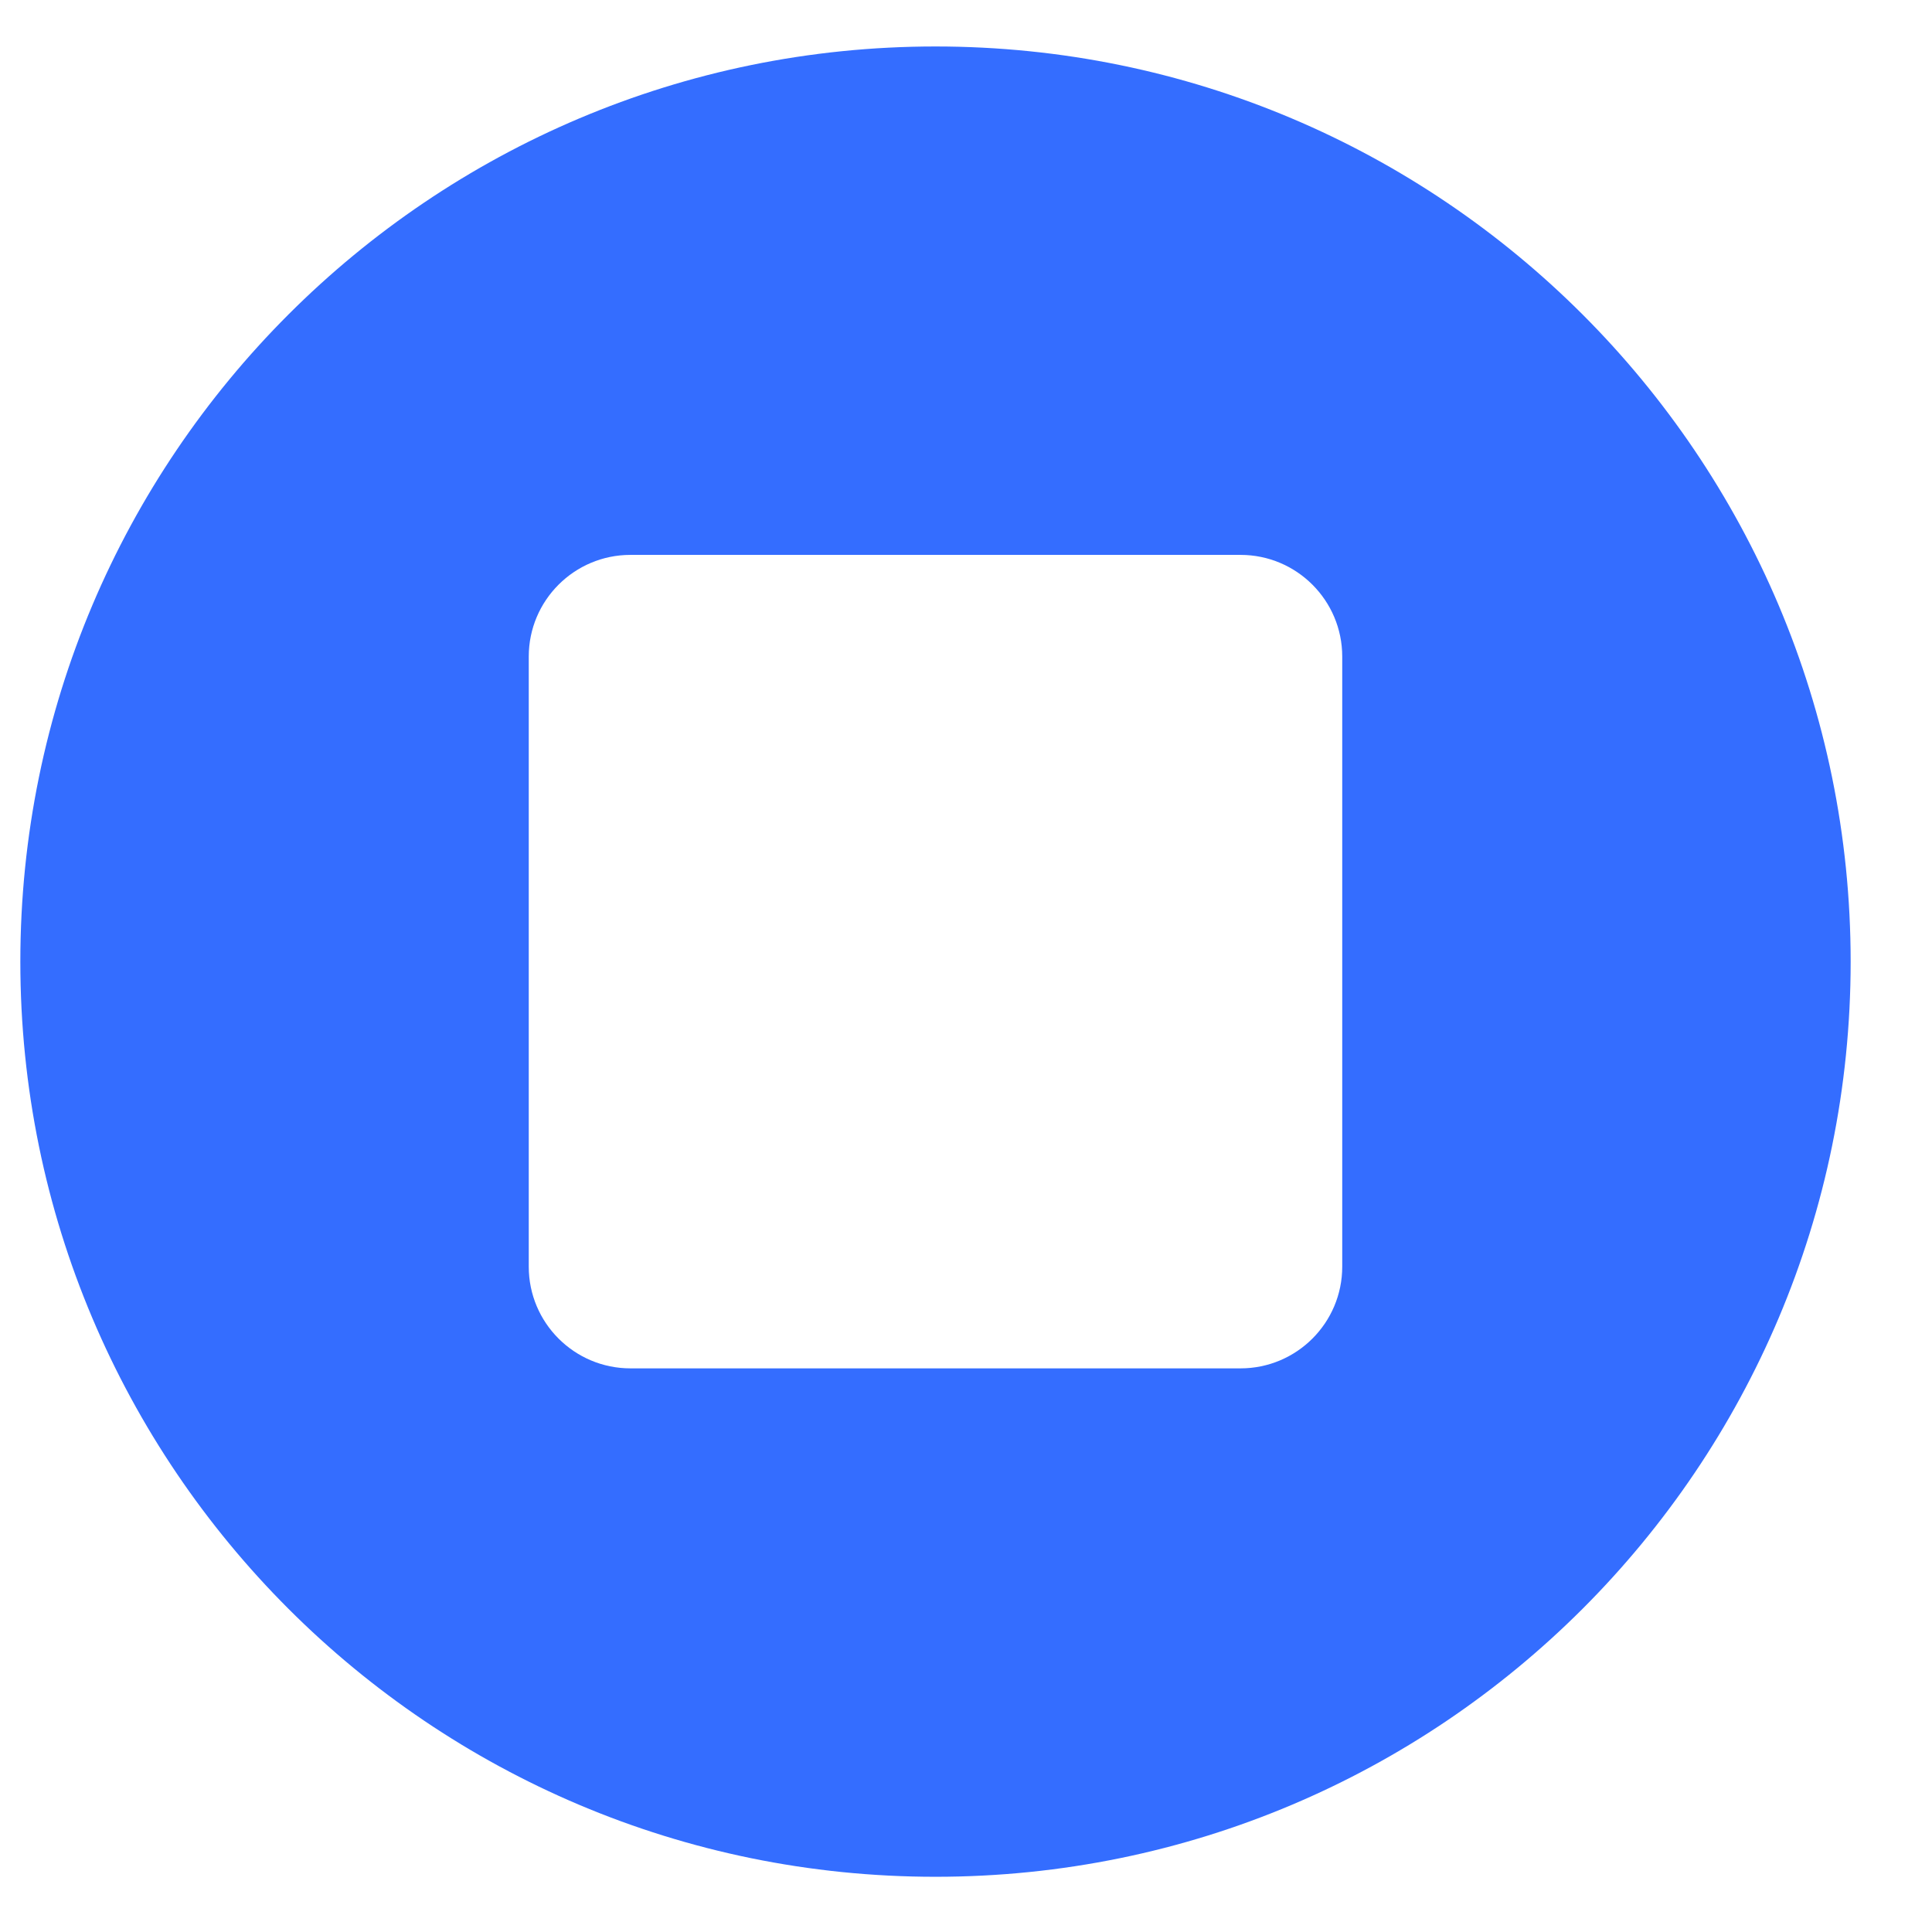 <svg width="19" height="19" viewBox="0 0 19 19" fill="none" xmlns="http://www.w3.org/2000/svg">
<path d="M9.2 0.457C14.171 0.457 18.2 4.487 18.2 9.457C18.2 14.428 14.171 18.457 9.2 18.457C4.23 18.457 0.2 14.428 0.2 9.457C0.2 4.487 4.23 0.457 9.2 0.457ZM6.2 5.457C5.648 5.457 5.2 5.905 5.2 6.457V12.457C5.2 13.009 5.648 13.457 6.2 13.457H12.2C12.752 13.457 13.2 13.009 13.2 12.457V6.457C13.2 5.905 12.752 5.457 12.2 5.457H6.2Z" fill="#346DFF"/>
</svg>
